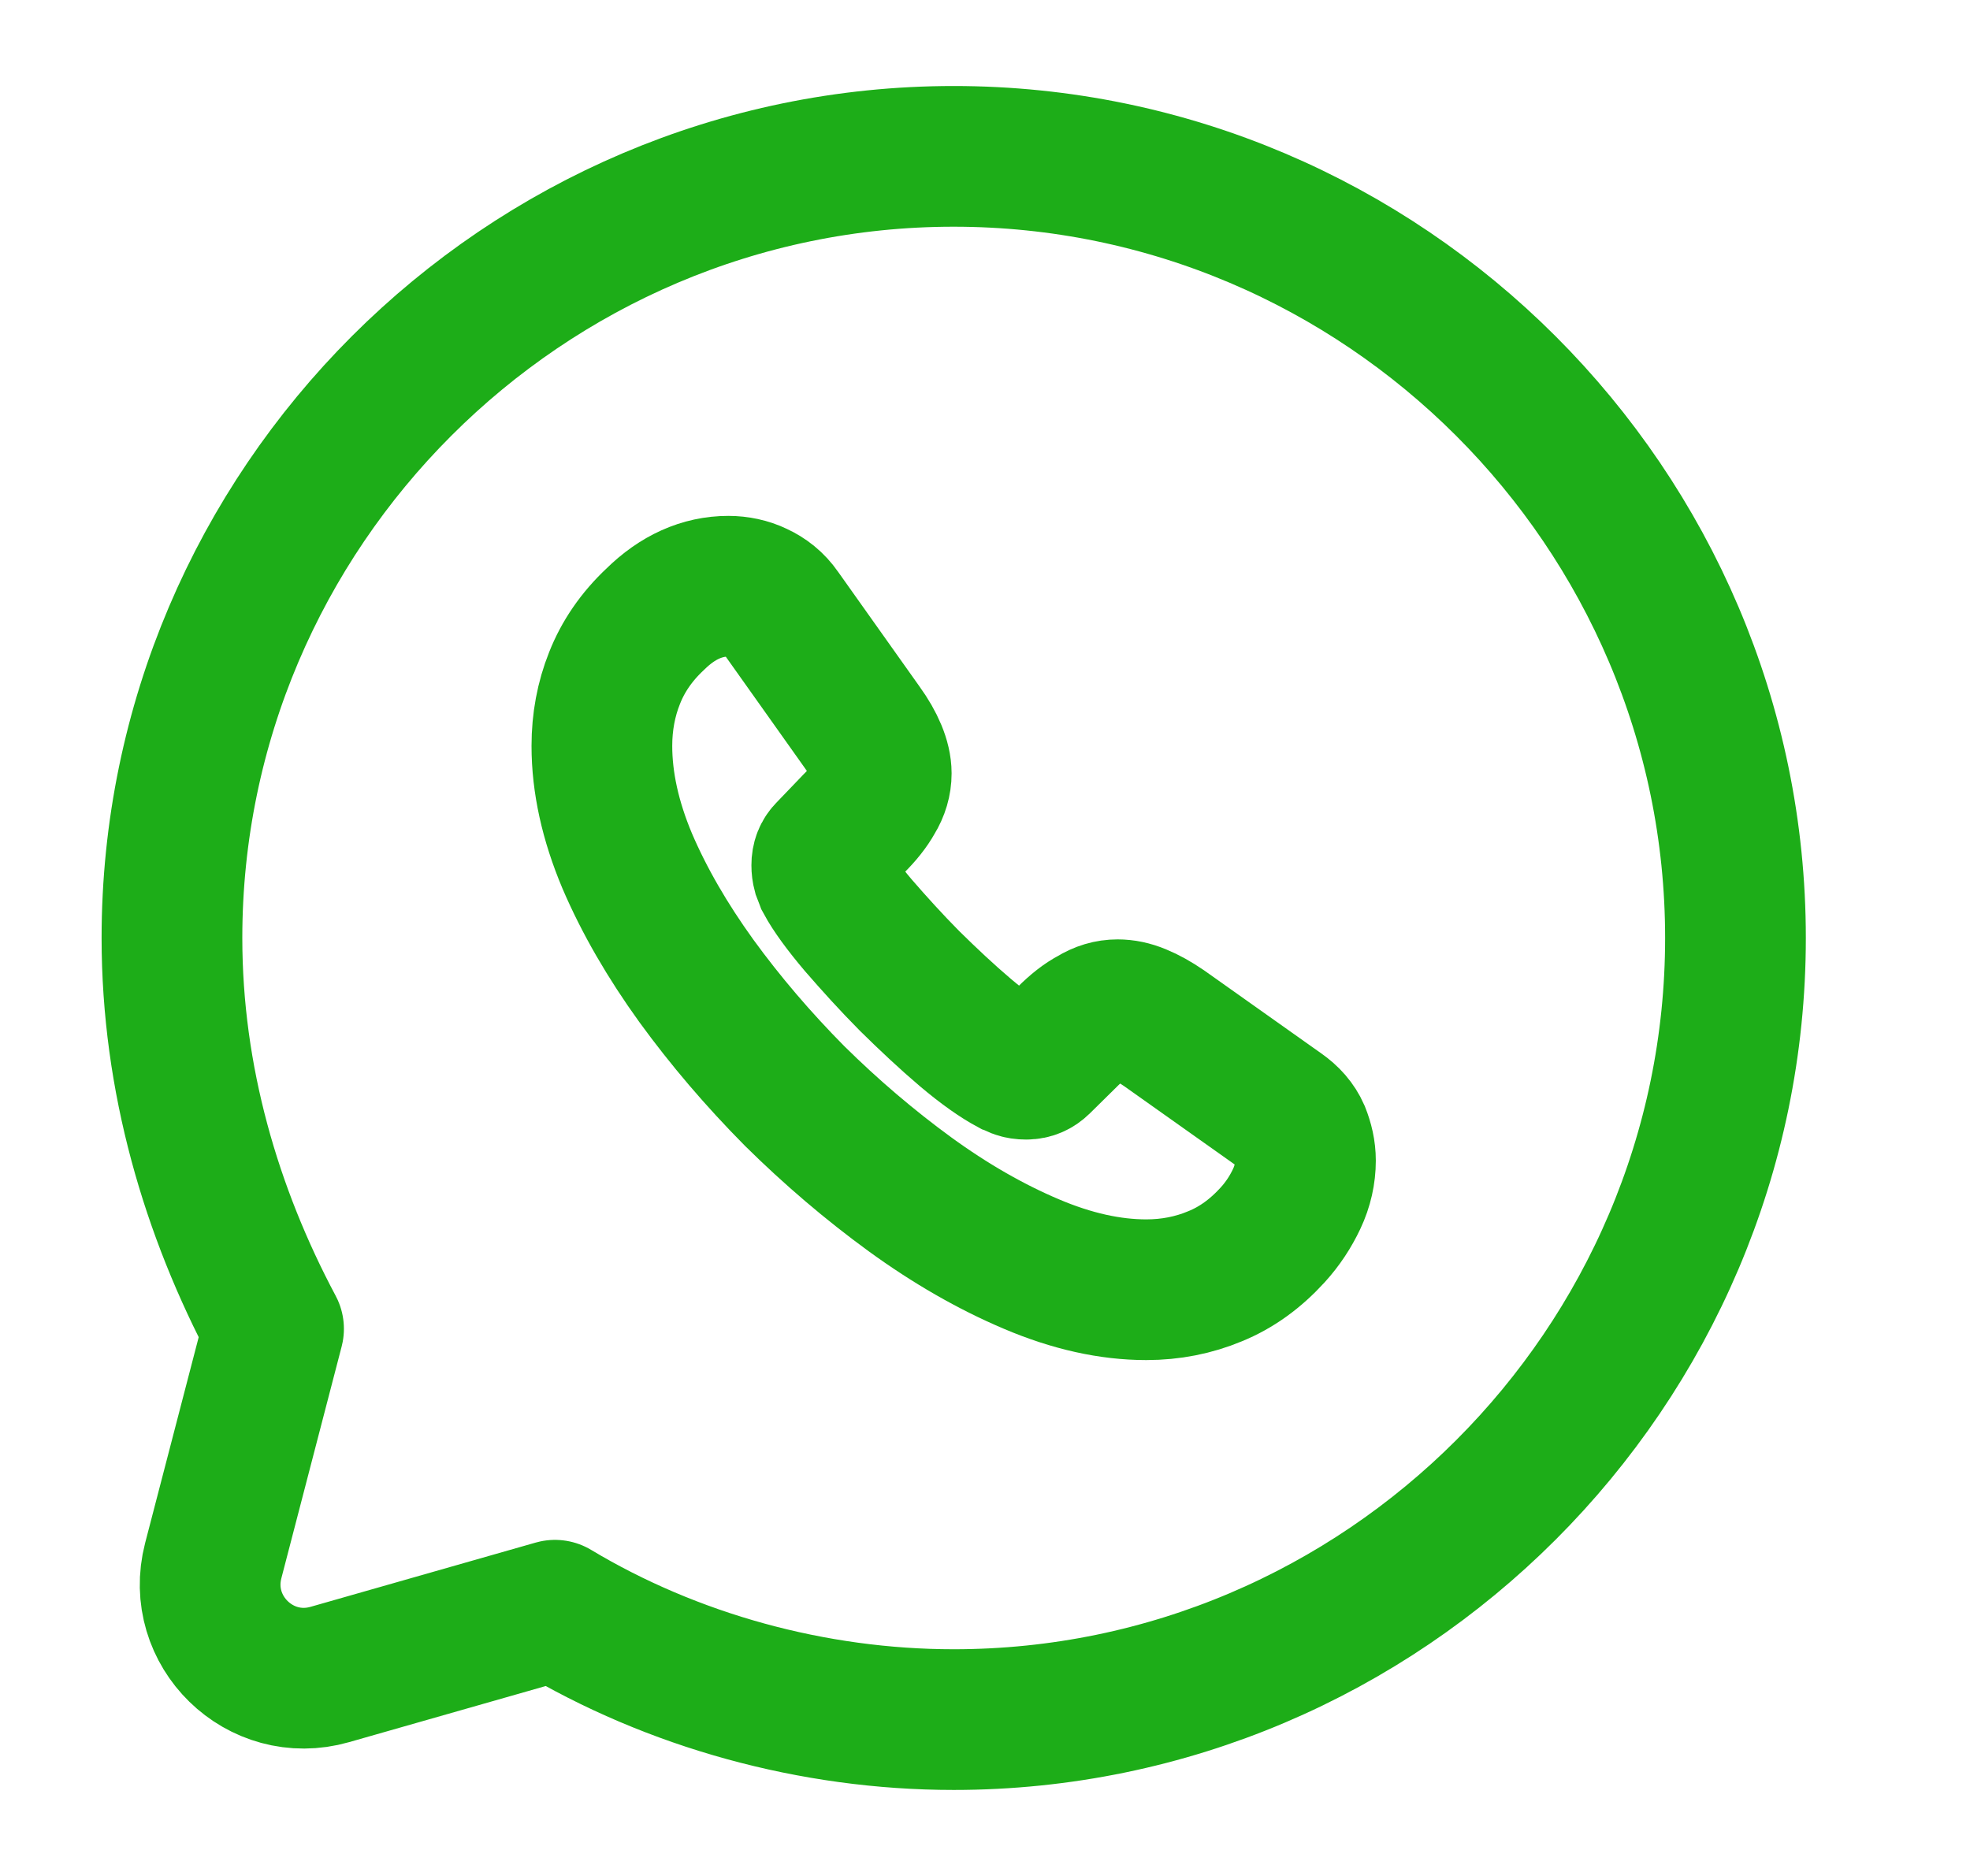 <svg width="21" height="20" viewBox="0 0 21 20" fill="none" xmlns="http://www.w3.org/2000/svg">
<g id="vuesax/linear/whatsapp">
<g id="whatsapp">
<path id="Vector" d="M5.916 17.167C7.166 17.917 8.666 18.333 10.166 18.333C14.75 18.333 18.5 14.583 18.5 10C18.5 5.417 14.75 1.667 10.166 1.667C5.583 1.667 1.833 5.417 1.833 10C1.833 11.5 2.25 12.917 2.916 14.167L2.273 16.639C2.079 17.388 2.772 18.065 3.516 17.852L5.916 17.167Z" stroke="#1DAD18" stroke-width="1.5" stroke-miterlimit="10" stroke-linecap="round" stroke-linejoin="round"/>
<path id="Vector_2" d="M13.916 12.374C13.916 12.509 13.886 12.648 13.822 12.783C13.758 12.918 13.676 13.045 13.567 13.165C13.383 13.367 13.18 13.514 12.951 13.607C12.726 13.701 12.481 13.75 12.219 13.75C11.835 13.75 11.426 13.66 10.994 13.476C10.562 13.293 10.13 13.045 9.702 12.734C9.27 12.419 8.861 12.07 8.47 11.684C8.084 11.294 7.734 10.885 7.423 10.457C7.115 10.03 6.867 9.602 6.686 9.179C6.506 8.751 6.416 8.342 6.416 7.952C6.416 7.697 6.461 7.454 6.551 7.229C6.641 7 6.784 6.79 6.983 6.603C7.223 6.366 7.486 6.25 7.764 6.25C7.869 6.25 7.975 6.272 8.068 6.317C8.166 6.362 8.253 6.43 8.32 6.527L9.191 7.754C9.259 7.848 9.308 7.934 9.342 8.016C9.375 8.095 9.394 8.174 9.394 8.245C9.394 8.335 9.368 8.425 9.315 8.511C9.267 8.598 9.195 8.688 9.105 8.777L8.82 9.074C8.778 9.115 8.76 9.164 8.76 9.224C8.76 9.254 8.763 9.28 8.771 9.31C8.782 9.34 8.793 9.363 8.801 9.385C8.868 9.509 8.985 9.67 9.15 9.865C9.319 10.06 9.499 10.259 9.695 10.457C9.897 10.656 10.093 10.84 10.292 11.009C10.487 11.174 10.649 11.286 10.776 11.354C10.795 11.361 10.818 11.373 10.844 11.384C10.874 11.395 10.904 11.399 10.938 11.399C11.002 11.399 11.05 11.376 11.092 11.335L11.377 11.054C11.471 10.96 11.561 10.889 11.648 10.844C11.734 10.791 11.82 10.765 11.914 10.765C11.986 10.765 12.061 10.78 12.143 10.814C12.226 10.848 12.312 10.896 12.406 10.96L13.649 11.841C13.747 11.909 13.815 11.988 13.856 12.081C13.893 12.175 13.916 12.269 13.916 12.374Z" stroke="#1DAD18" stroke-width="1.5" stroke-miterlimit="10"/>
</g>
</g>
</svg>
